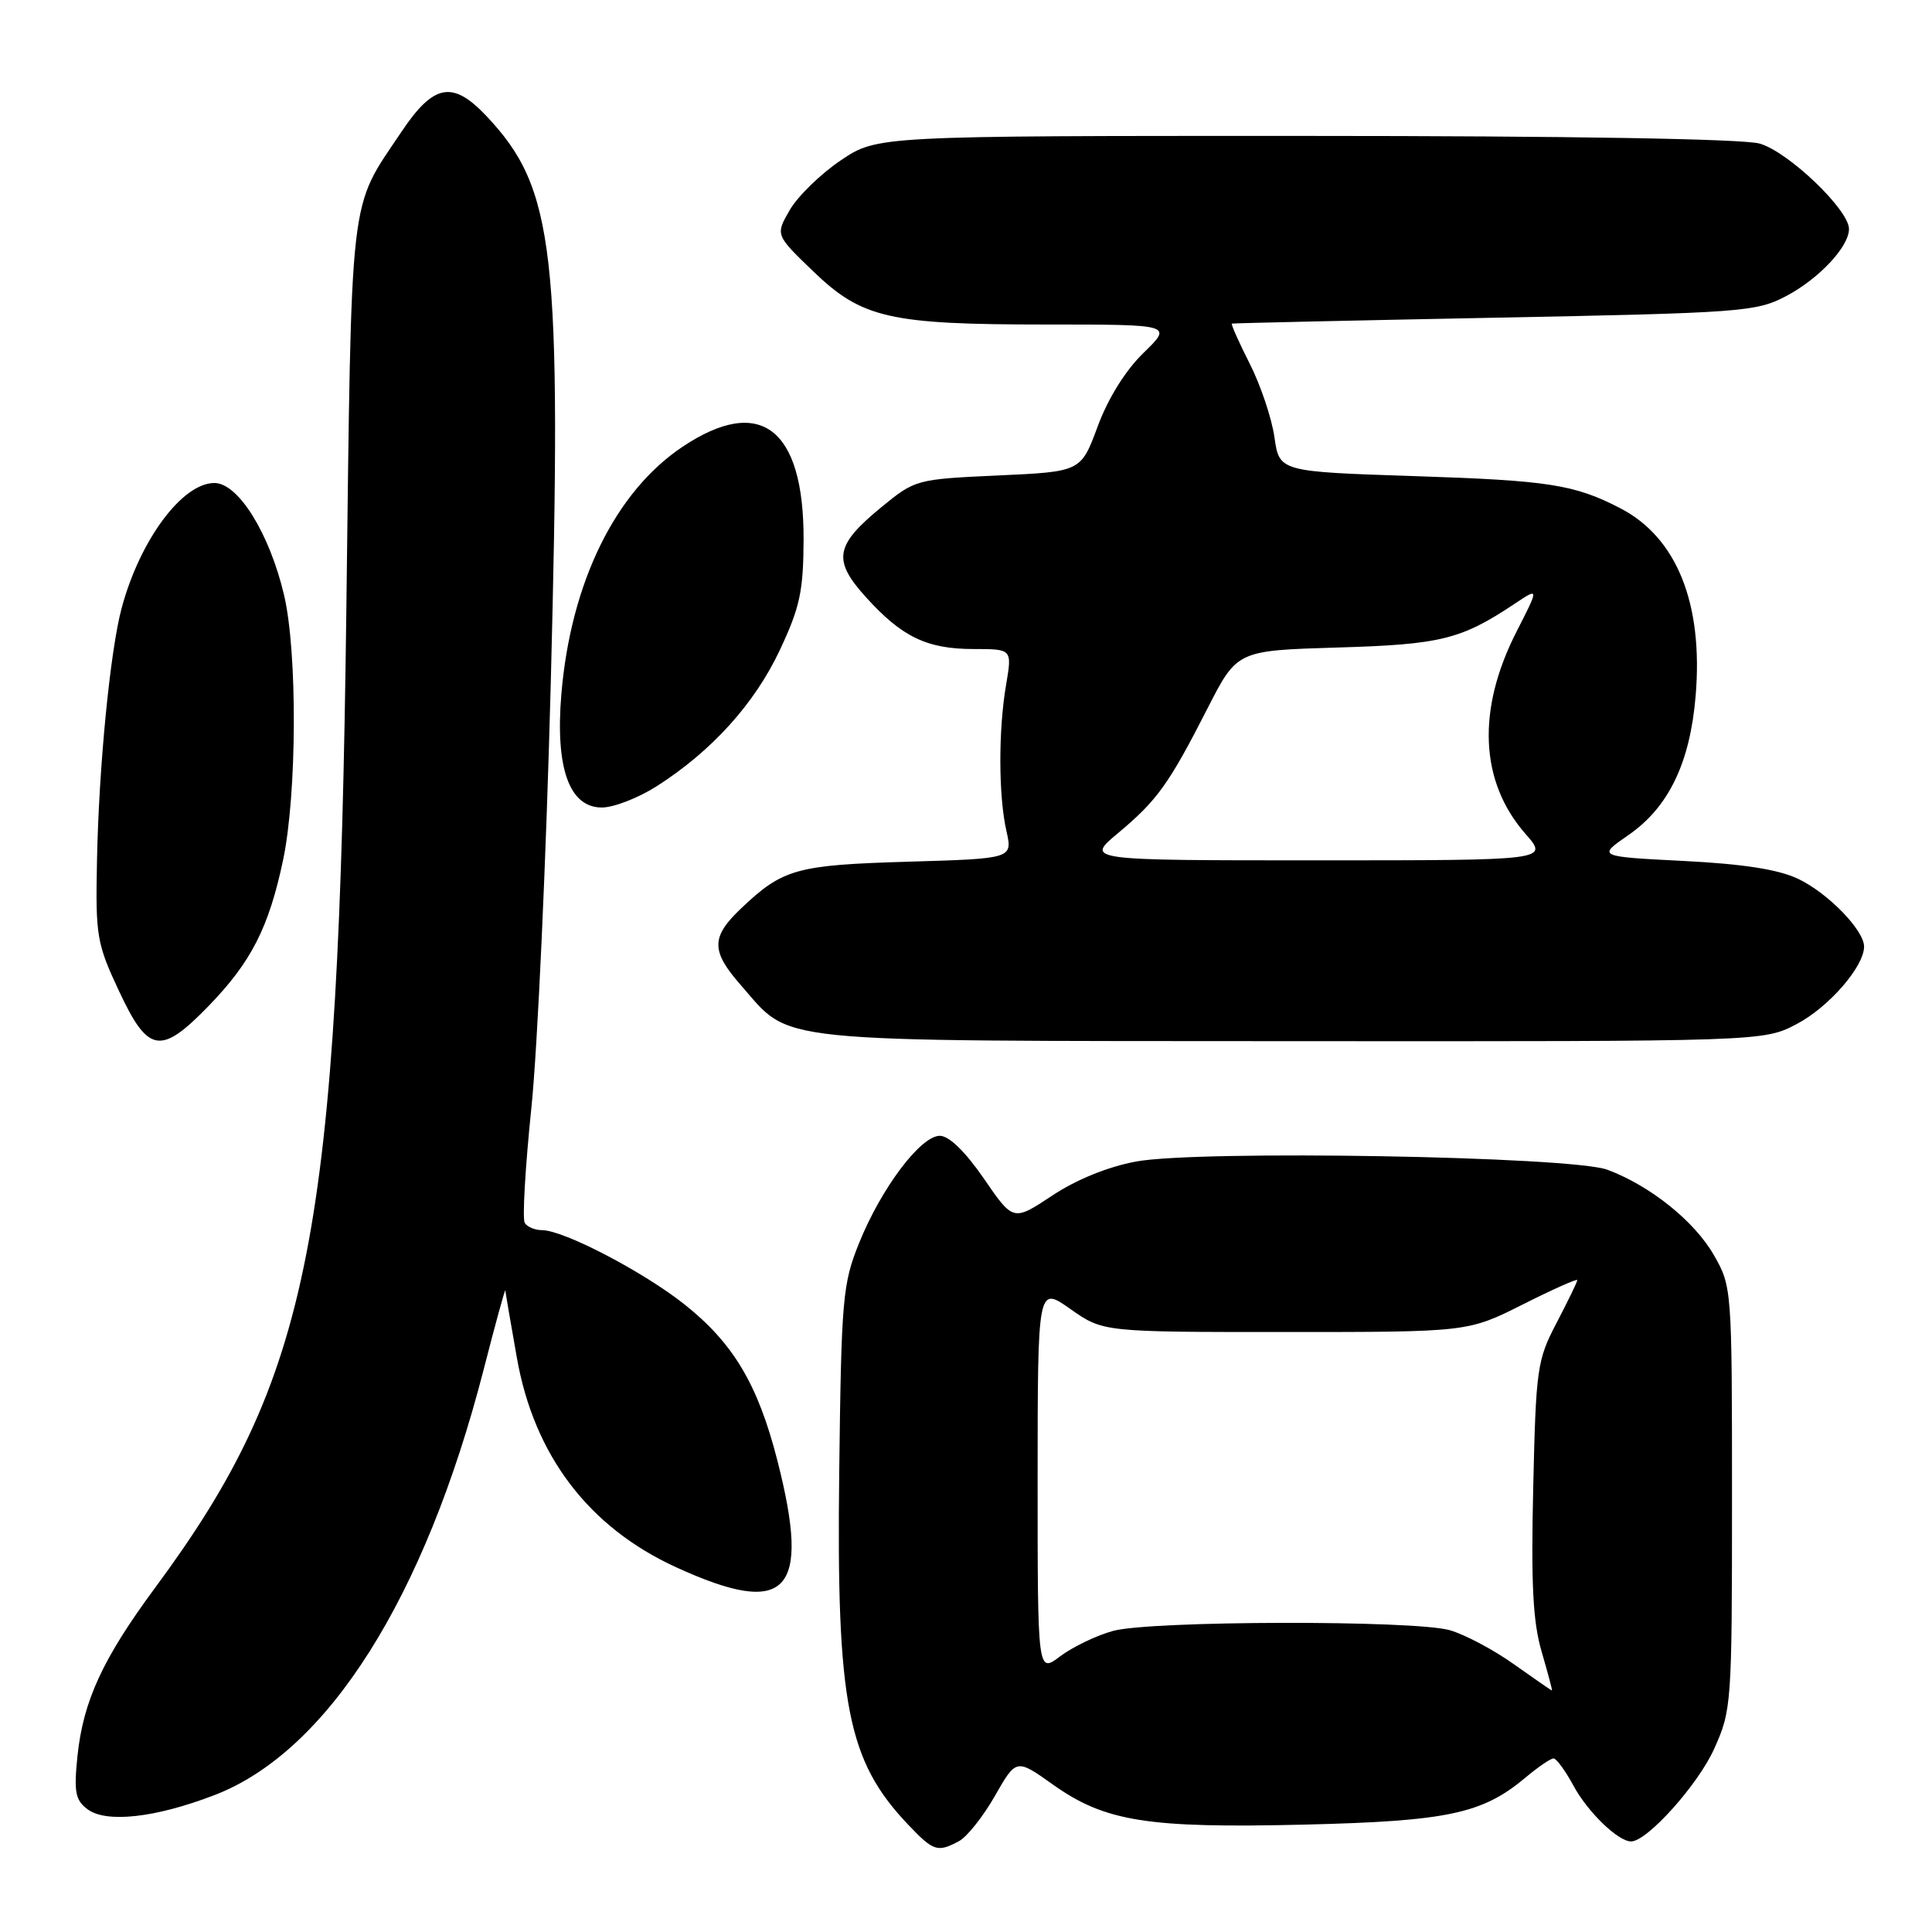 <?xml version="1.0" encoding="UTF-8" standalone="no"?>
<!DOCTYPE svg PUBLIC "-//W3C//DTD SVG 1.1//EN" "http://www.w3.org/Graphics/SVG/1.1/DTD/svg11.dtd" >
<svg xmlns="http://www.w3.org/2000/svg" xmlns:xlink="http://www.w3.org/1999/xlink" version="1.1" viewBox="0 0 256 256">
 <g >
 <path fill="currentColor"
d=" M 127.07 243.96 C 128.13 243.40 130.27 240.70 131.83 237.97 C 134.66 233.01 134.66 233.01 139.54 236.48 C 146.42 241.37 152.08 242.27 172.87 241.77 C 191.86 241.31 196.44 240.33 202.17 235.51 C 203.81 234.13 205.47 233.00 205.85 233.00 C 206.23 233.00 207.41 234.62 208.48 236.59 C 210.36 240.09 214.40 244.00 216.13 244.00 C 218.25 244.00 224.98 236.51 227.13 231.74 C 229.44 226.63 229.50 225.81 229.50 198.50 C 229.50 170.78 229.48 170.46 227.10 166.31 C 224.53 161.82 218.67 157.12 213.00 155.00 C 208.25 153.22 158.88 152.36 150.53 153.91 C 146.80 154.60 142.62 156.30 139.41 158.43 C 134.26 161.84 134.26 161.84 130.37 156.17 C 127.89 152.58 125.76 150.50 124.53 150.50 C 121.99 150.50 116.77 157.43 113.83 164.72 C 111.65 170.14 111.48 172.02 111.20 195.17 C 110.83 225.84 112.29 233.30 120.31 241.75 C 123.69 245.31 124.22 245.49 127.07 243.96 Z  M 28.42 237.86 C 43.41 232.11 56.28 211.76 64.08 181.50 C 65.63 175.45 66.93 170.72 66.96 171.00 C 66.98 171.28 67.67 175.27 68.48 179.87 C 70.76 192.84 77.99 202.36 89.59 207.67 C 104.34 214.42 107.50 211.09 103.00 193.50 C 100.43 183.45 97.17 177.98 90.70 172.84 C 85.23 168.50 74.68 163.00 71.81 163.00 C 70.88 163.00 69.85 162.57 69.53 162.04 C 69.20 161.51 69.60 154.65 70.41 146.79 C 71.23 138.93 72.38 113.60 72.98 90.50 C 74.46 33.10 73.54 25.02 64.45 15.37 C 59.96 10.62 57.46 11.09 53.17 17.50 C 46.19 27.93 46.60 24.36 45.89 81.00 C 44.85 163.77 41.18 182.49 20.55 210.39 C 13.61 219.78 11.02 225.39 10.26 232.72 C 9.78 237.45 9.98 238.52 11.59 239.73 C 14.07 241.60 20.60 240.87 28.42 237.86 Z  M 27.59 133.35 C 33.28 127.50 35.62 122.91 37.51 113.96 C 39.35 105.20 39.42 86.42 37.64 78.85 C 35.71 70.67 31.57 64.00 28.41 64.00 C 24.15 64.00 18.54 71.55 16.12 80.57 C 14.60 86.22 13.09 101.63 12.85 114.12 C 12.65 124.03 12.82 125.03 15.77 131.32 C 19.62 139.56 21.28 139.84 27.59 133.35 Z  M 238.09 135.68 C 242.34 133.44 247.00 128.07 247.00 125.43 C 247.00 123.25 242.21 118.33 238.26 116.45 C 235.66 115.21 230.99 114.48 223.08 114.08 C 211.65 113.50 211.65 113.50 215.79 110.64 C 221.10 106.97 223.94 101.08 224.68 92.22 C 225.71 79.99 222.19 71.22 214.69 67.34 C 208.62 64.20 205.24 63.67 187.51 63.09 C 169.52 62.50 169.52 62.50 168.87 57.93 C 168.51 55.42 167.04 51.03 165.59 48.18 C 164.15 45.33 163.09 42.95 163.23 42.88 C 163.38 42.82 179.03 42.47 198.00 42.10 C 230.85 41.46 232.70 41.32 236.66 39.24 C 241.01 36.95 245.00 32.70 245.00 30.34 C 245.00 27.79 236.92 20.07 233.14 19.02 C 230.89 18.40 207.92 18.01 172.86 18.01 C 116.23 18.00 116.23 18.00 111.40 21.25 C 108.75 23.04 105.72 25.99 104.66 27.81 C 102.74 31.12 102.74 31.12 107.70 35.90 C 114.21 42.18 117.80 43.00 138.64 43.00 C 155.39 43.00 155.39 43.00 151.53 46.75 C 149.13 49.08 146.83 52.77 145.45 56.50 C 143.23 62.50 143.23 62.50 132.27 63.00 C 121.40 63.50 121.27 63.53 116.78 67.21 C 110.63 72.26 110.29 74.21 114.75 79.14 C 119.50 84.40 122.83 86.00 129.01 86.00 C 134.12 86.00 134.12 86.00 133.31 90.75 C 132.28 96.79 132.30 105.46 133.36 110.13 C 134.18 113.77 134.18 113.77 120.34 114.18 C 105.54 114.62 103.75 115.11 98.25 120.32 C 94.19 124.16 94.18 125.99 98.15 130.52 C 105.00 138.32 100.93 137.91 171.09 137.96 C 233.69 138.00 233.69 138.00 238.09 135.68 Z  M 87.05 104.16 C 94.32 99.51 99.99 93.24 103.32 86.16 C 106.00 80.46 106.45 78.35 106.48 71.50 C 106.52 56.73 100.75 52.31 90.44 59.20 C 81.52 65.16 75.62 77.22 74.38 92.00 C 73.57 101.78 75.43 107.00 79.75 107.00 C 81.32 107.00 84.61 105.72 87.05 104.16 Z  M 200.57 220.50 C 197.86 218.57 194.03 216.55 192.07 216.00 C 187.23 214.66 152.50 214.74 147.50 216.10 C 145.30 216.70 142.15 218.22 140.49 219.46 C 137.49 221.73 137.49 221.73 137.49 196.07 C 137.50 170.40 137.50 170.40 141.83 173.45 C 146.16 176.50 146.16 176.50 170.33 176.50 C 194.50 176.50 194.50 176.50 201.75 172.86 C 205.74 170.85 209.00 169.40 209.00 169.62 C 209.00 169.85 207.77 172.39 206.27 175.26 C 203.67 180.22 203.52 181.31 203.16 197.11 C 202.86 209.88 203.12 214.94 204.28 218.87 C 205.10 221.69 205.72 224.00 205.64 224.00 C 205.56 224.00 203.28 222.42 200.57 220.50 Z  M 148.16 110.38 C 153.33 106.06 154.88 103.91 160.01 93.85 C 163.92 86.20 163.92 86.20 177.21 85.80 C 190.92 85.40 193.59 84.74 200.72 79.99 C 203.94 77.84 203.94 77.84 200.96 83.67 C 195.65 94.07 196.07 103.59 202.15 110.51 C 205.21 114.00 205.21 114.00 174.51 114.00 C 143.81 114.00 143.81 114.00 148.16 110.38 Z "/>
</g>
</svg>
